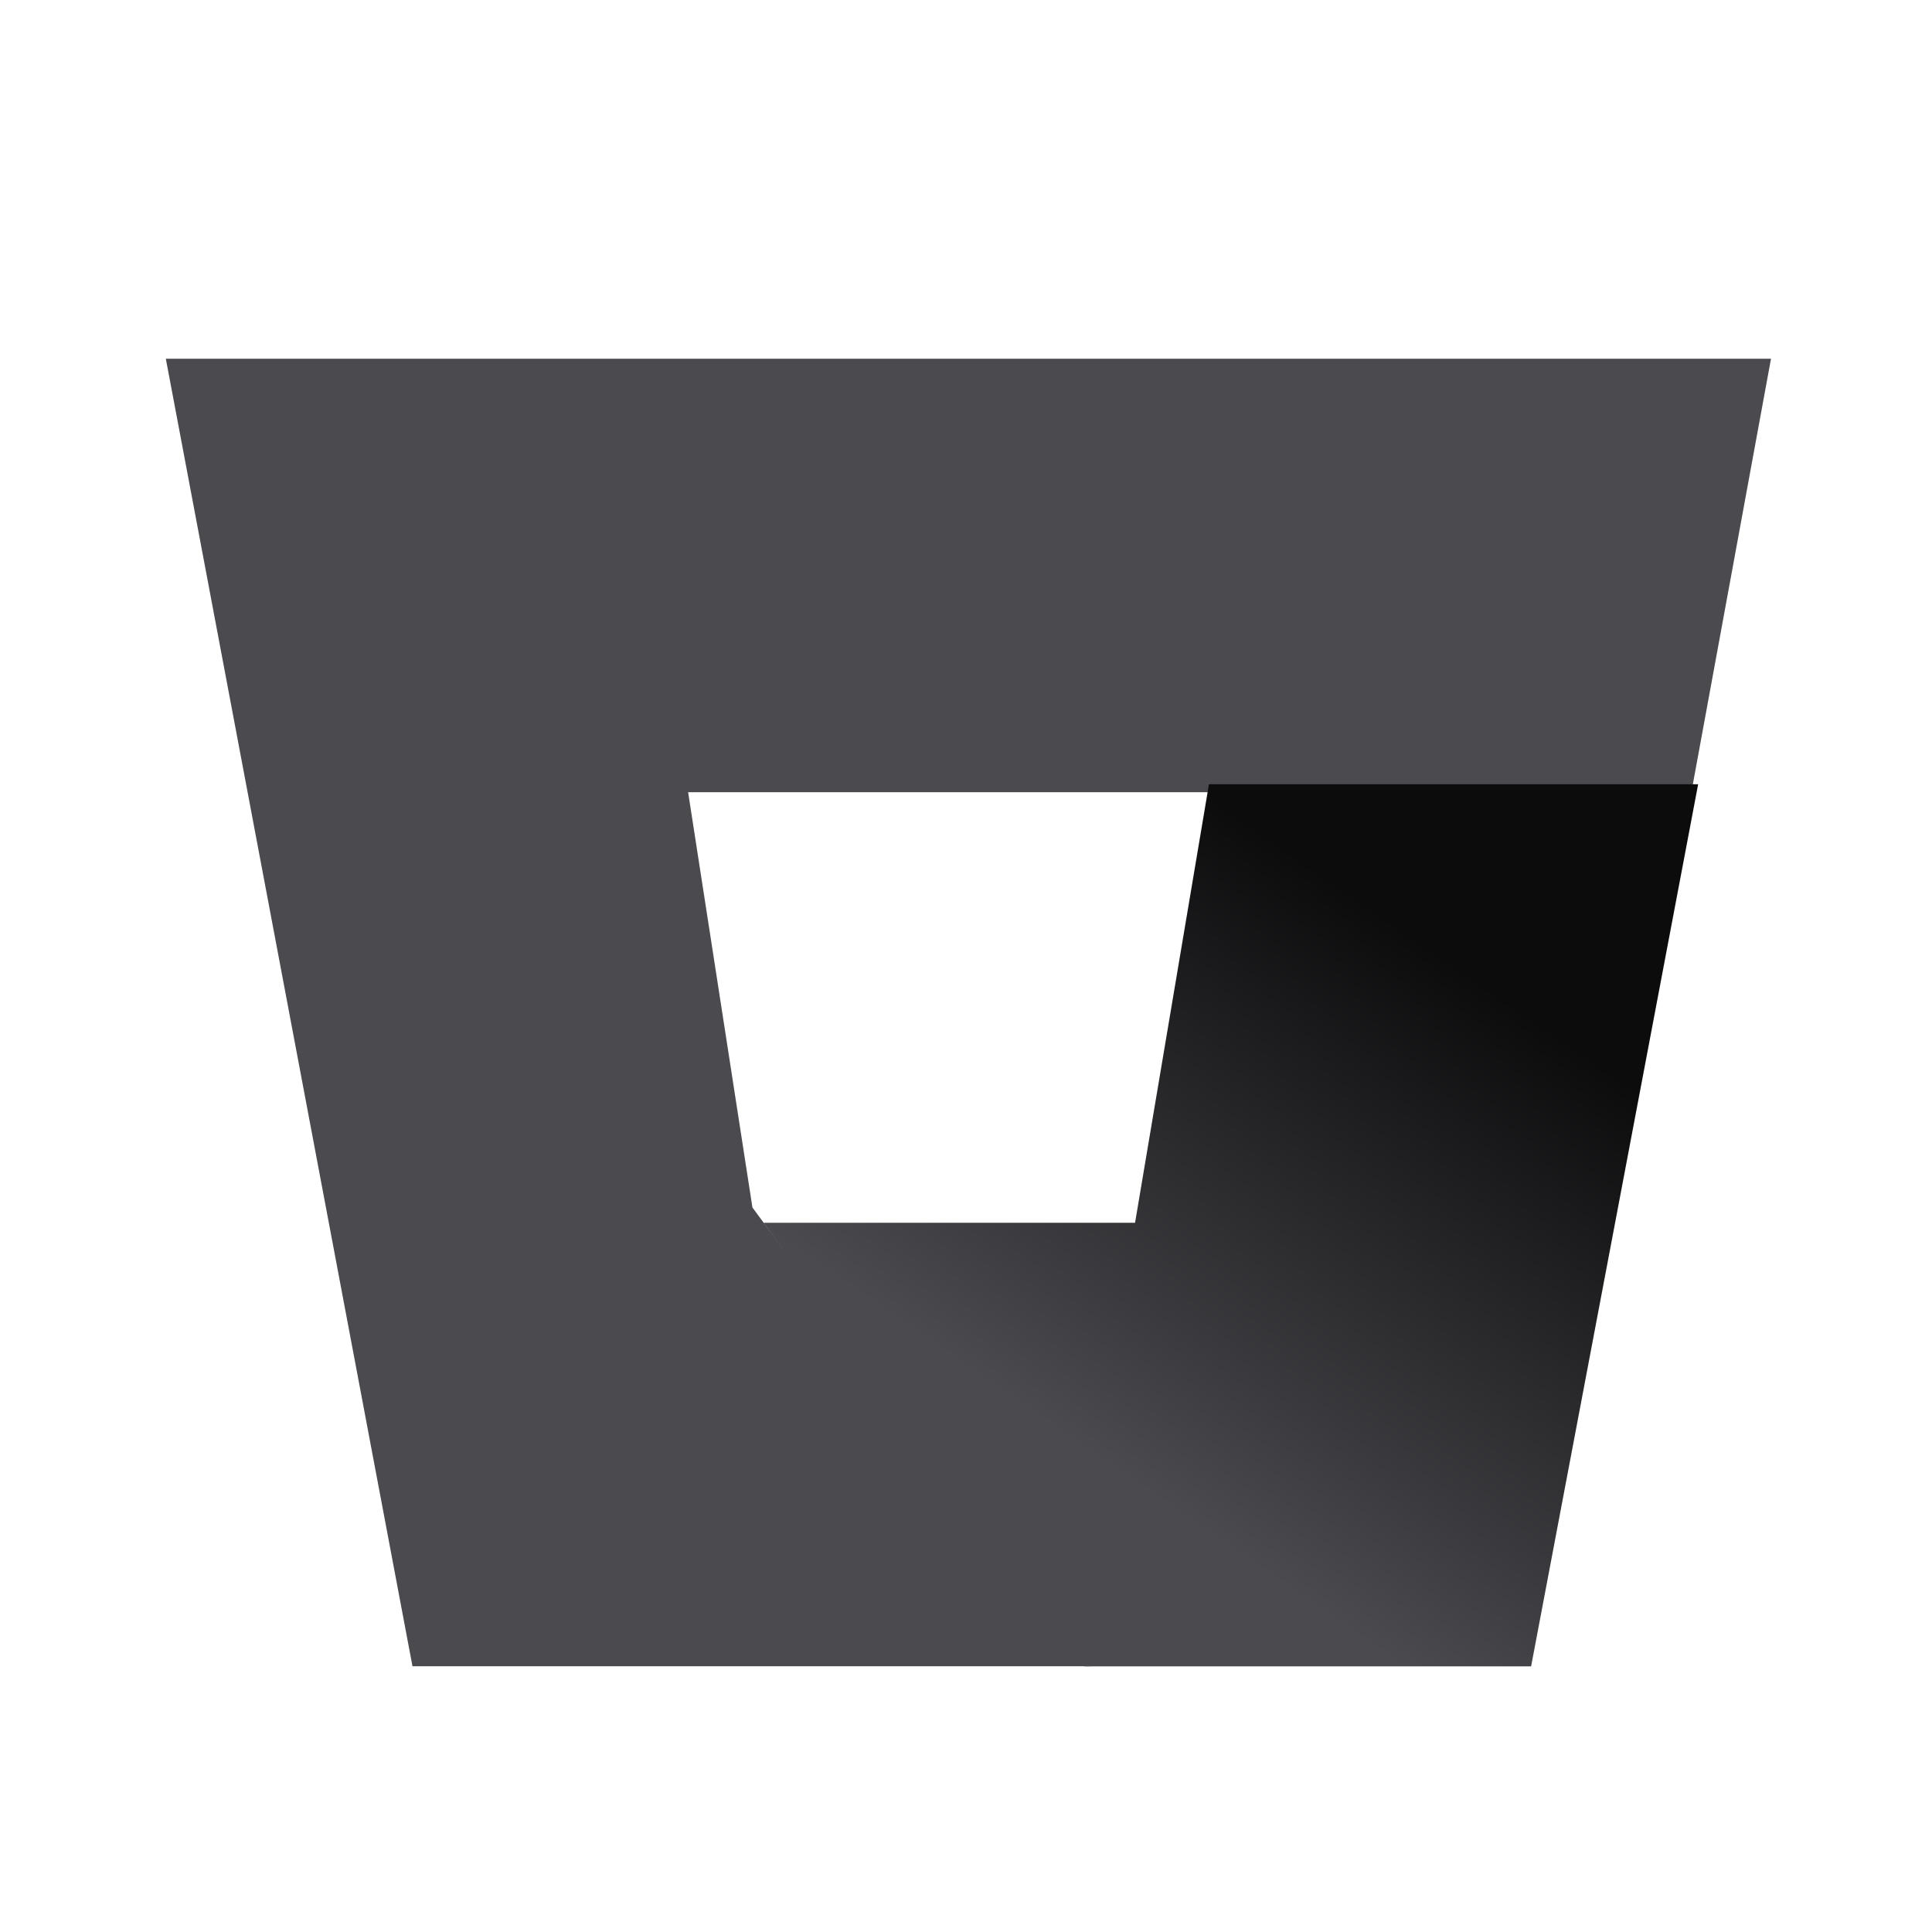<svg xmlns="http://www.w3.org/2000/svg" width="24" height="24" viewBox="0 0 24 24">
    <defs>
        <linearGradient id="a" x1="48.442%" x2="8.878%" y1="2.149%" y2="56.711%">
            <stop offset="0%" stop-color="#0C0C0D"/>
            <stop offset="100%" stop-color="#4A4A4F"/>
        </linearGradient>
    </defs>
    <g fill="none" fill-rule="evenodd">
        <path fill="#4A4A4F" d="M2.06 4.456H22l-.989 5.385H8.548L9.347 15l4.204 5.699H5.124z"/>
        <path fill="url(#a)" d="M13.47 20.7h5.55l2.075-10.958h-6.077L14.1 15.19H9.486z"/>
    </g>
</svg>
